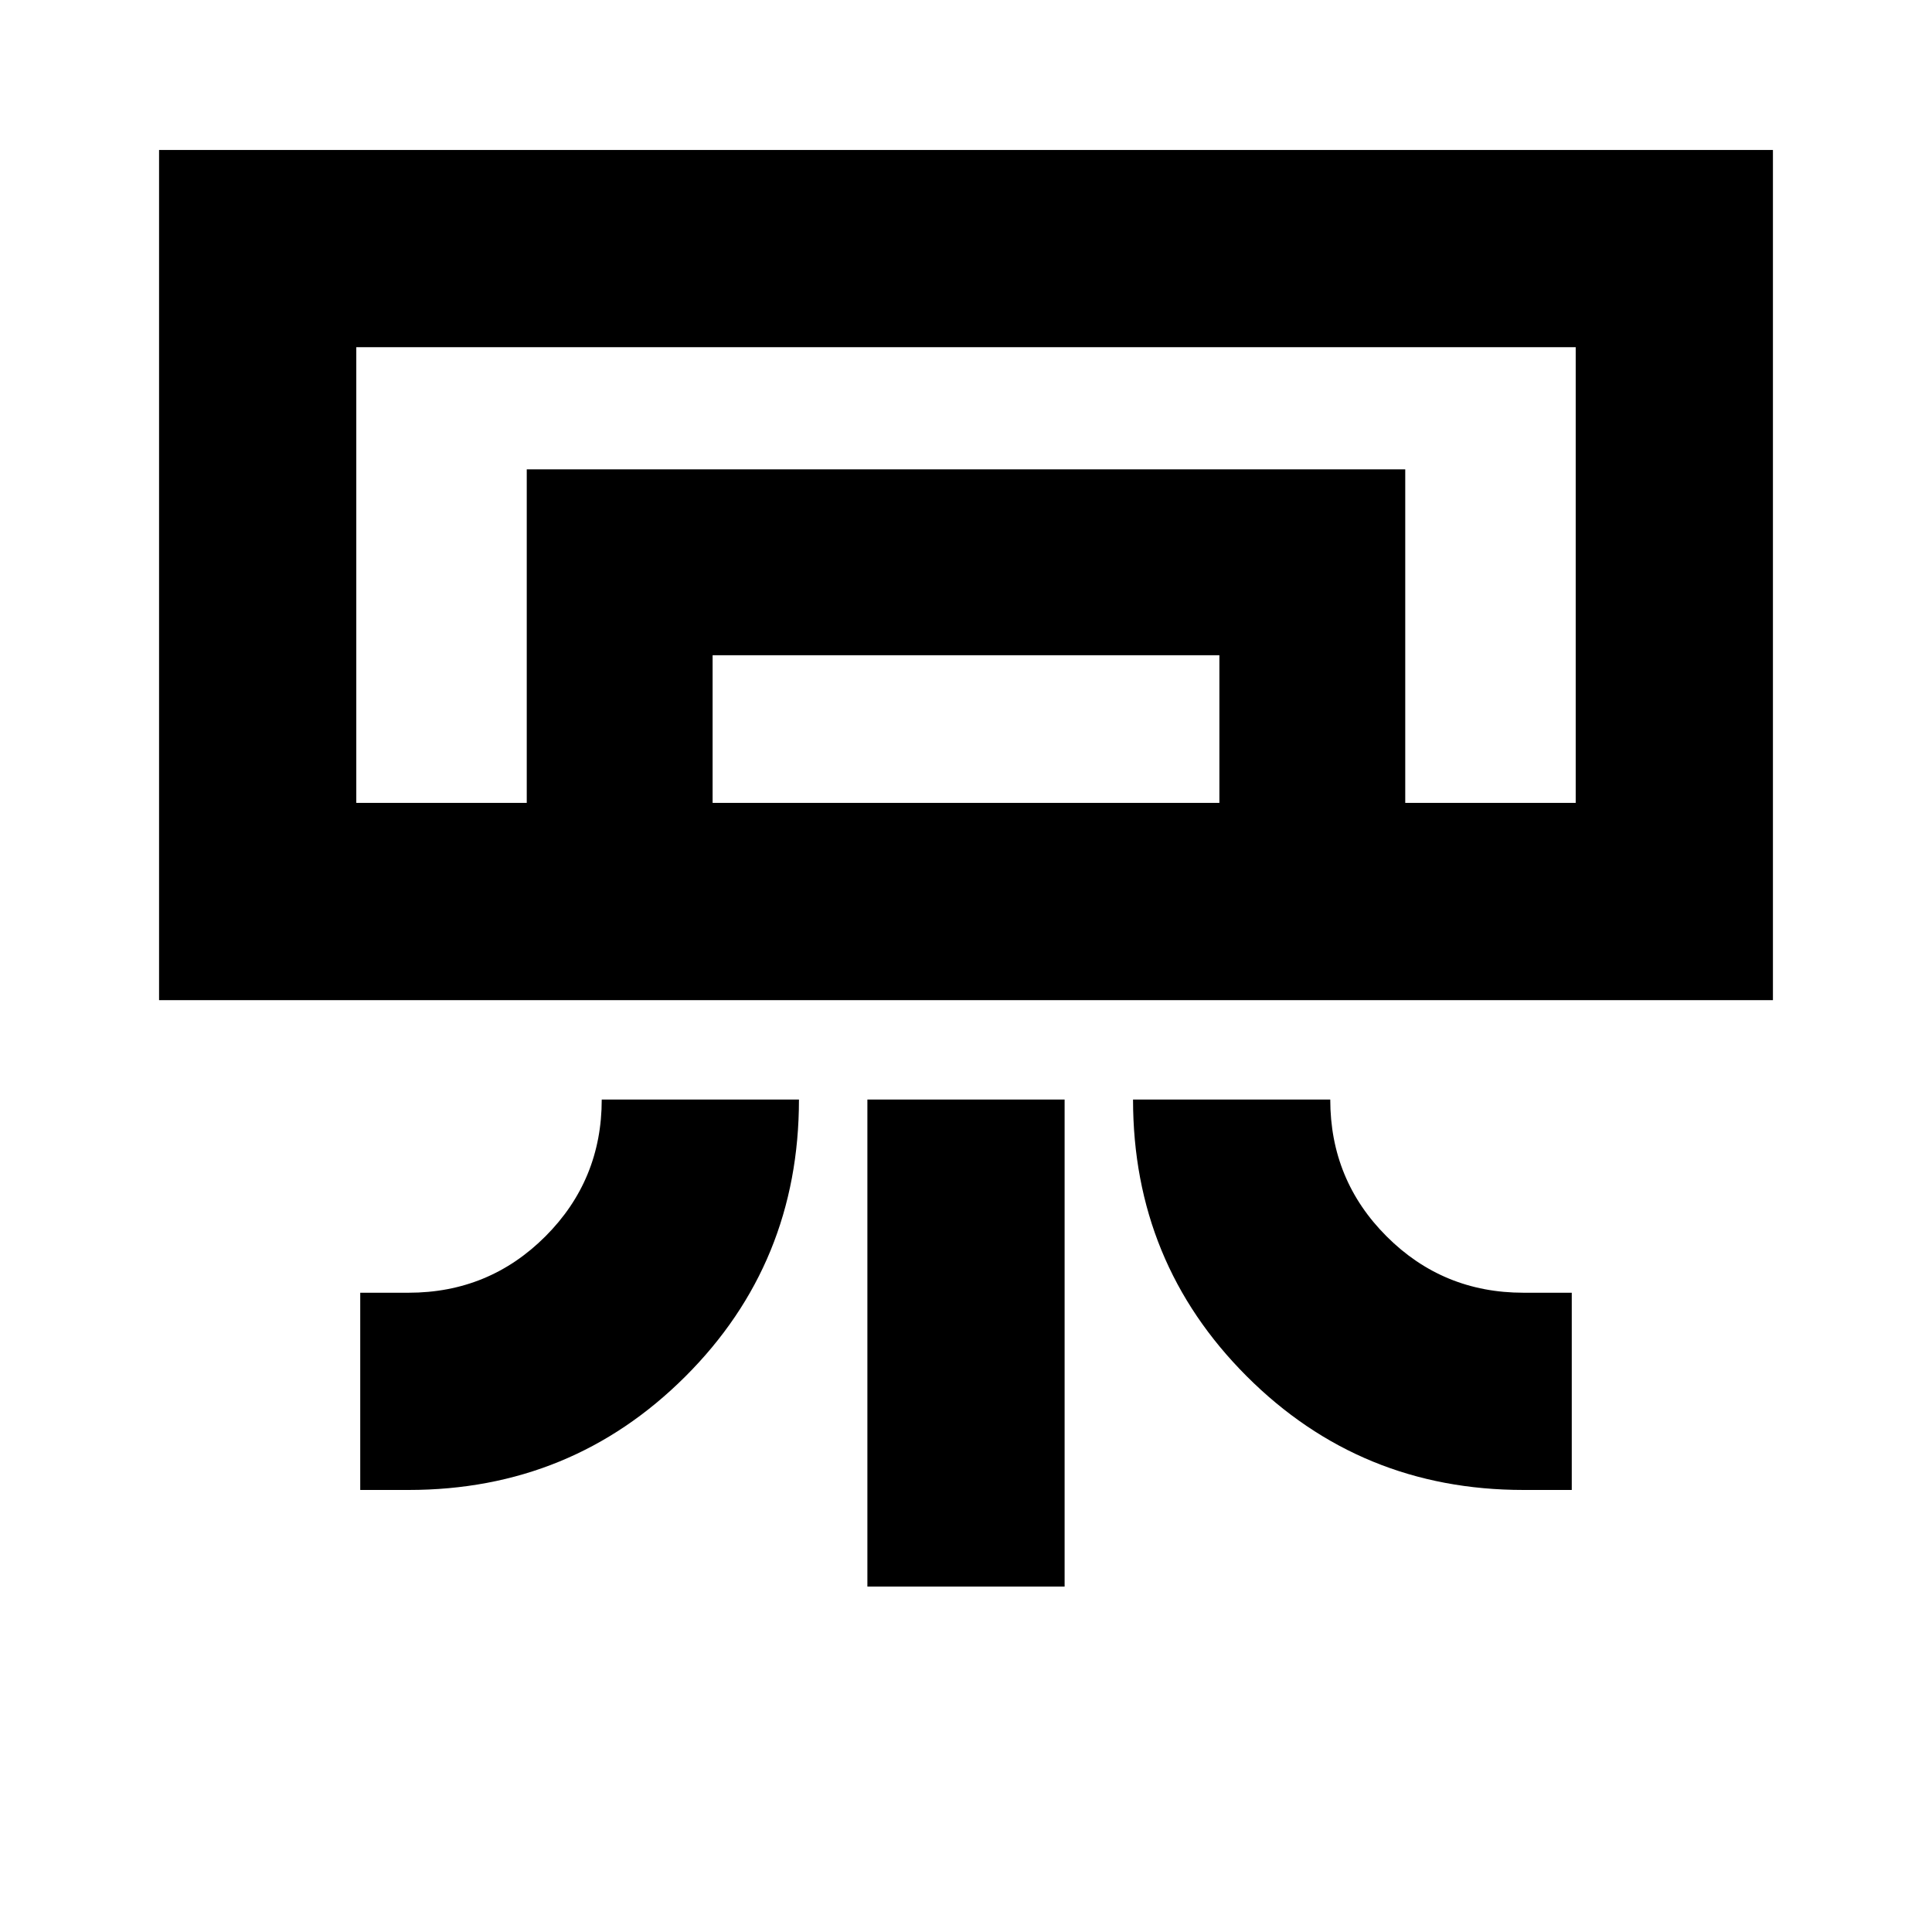 <svg xmlns="http://www.w3.org/2000/svg" height="20" viewBox="0 -960 960 960" width="20"><path d="M880.96-463.04H79.04v-422.44h801.92v422.44ZM179-219.65v-98h24q40 0 68-28t28-68h98q0 81.3-56.49 137.65-56.49 56.35-137.51 56.35h-24Zm578 0q-81.02 0-137.51-56.49Q563-332.63 563-413.65h98q0 40 28 68t68 28h24v98h-24Zm-326 48v-242h98v242h-98Zm351.96-389.39H177.04 782.96Zm-521.22 0v-165.74h436.52v165.74h-92.35v-73.39H354.09v73.39h-92.35Zm-84.7 0h605.92v-226.44H177.04v226.44Z"/></svg>